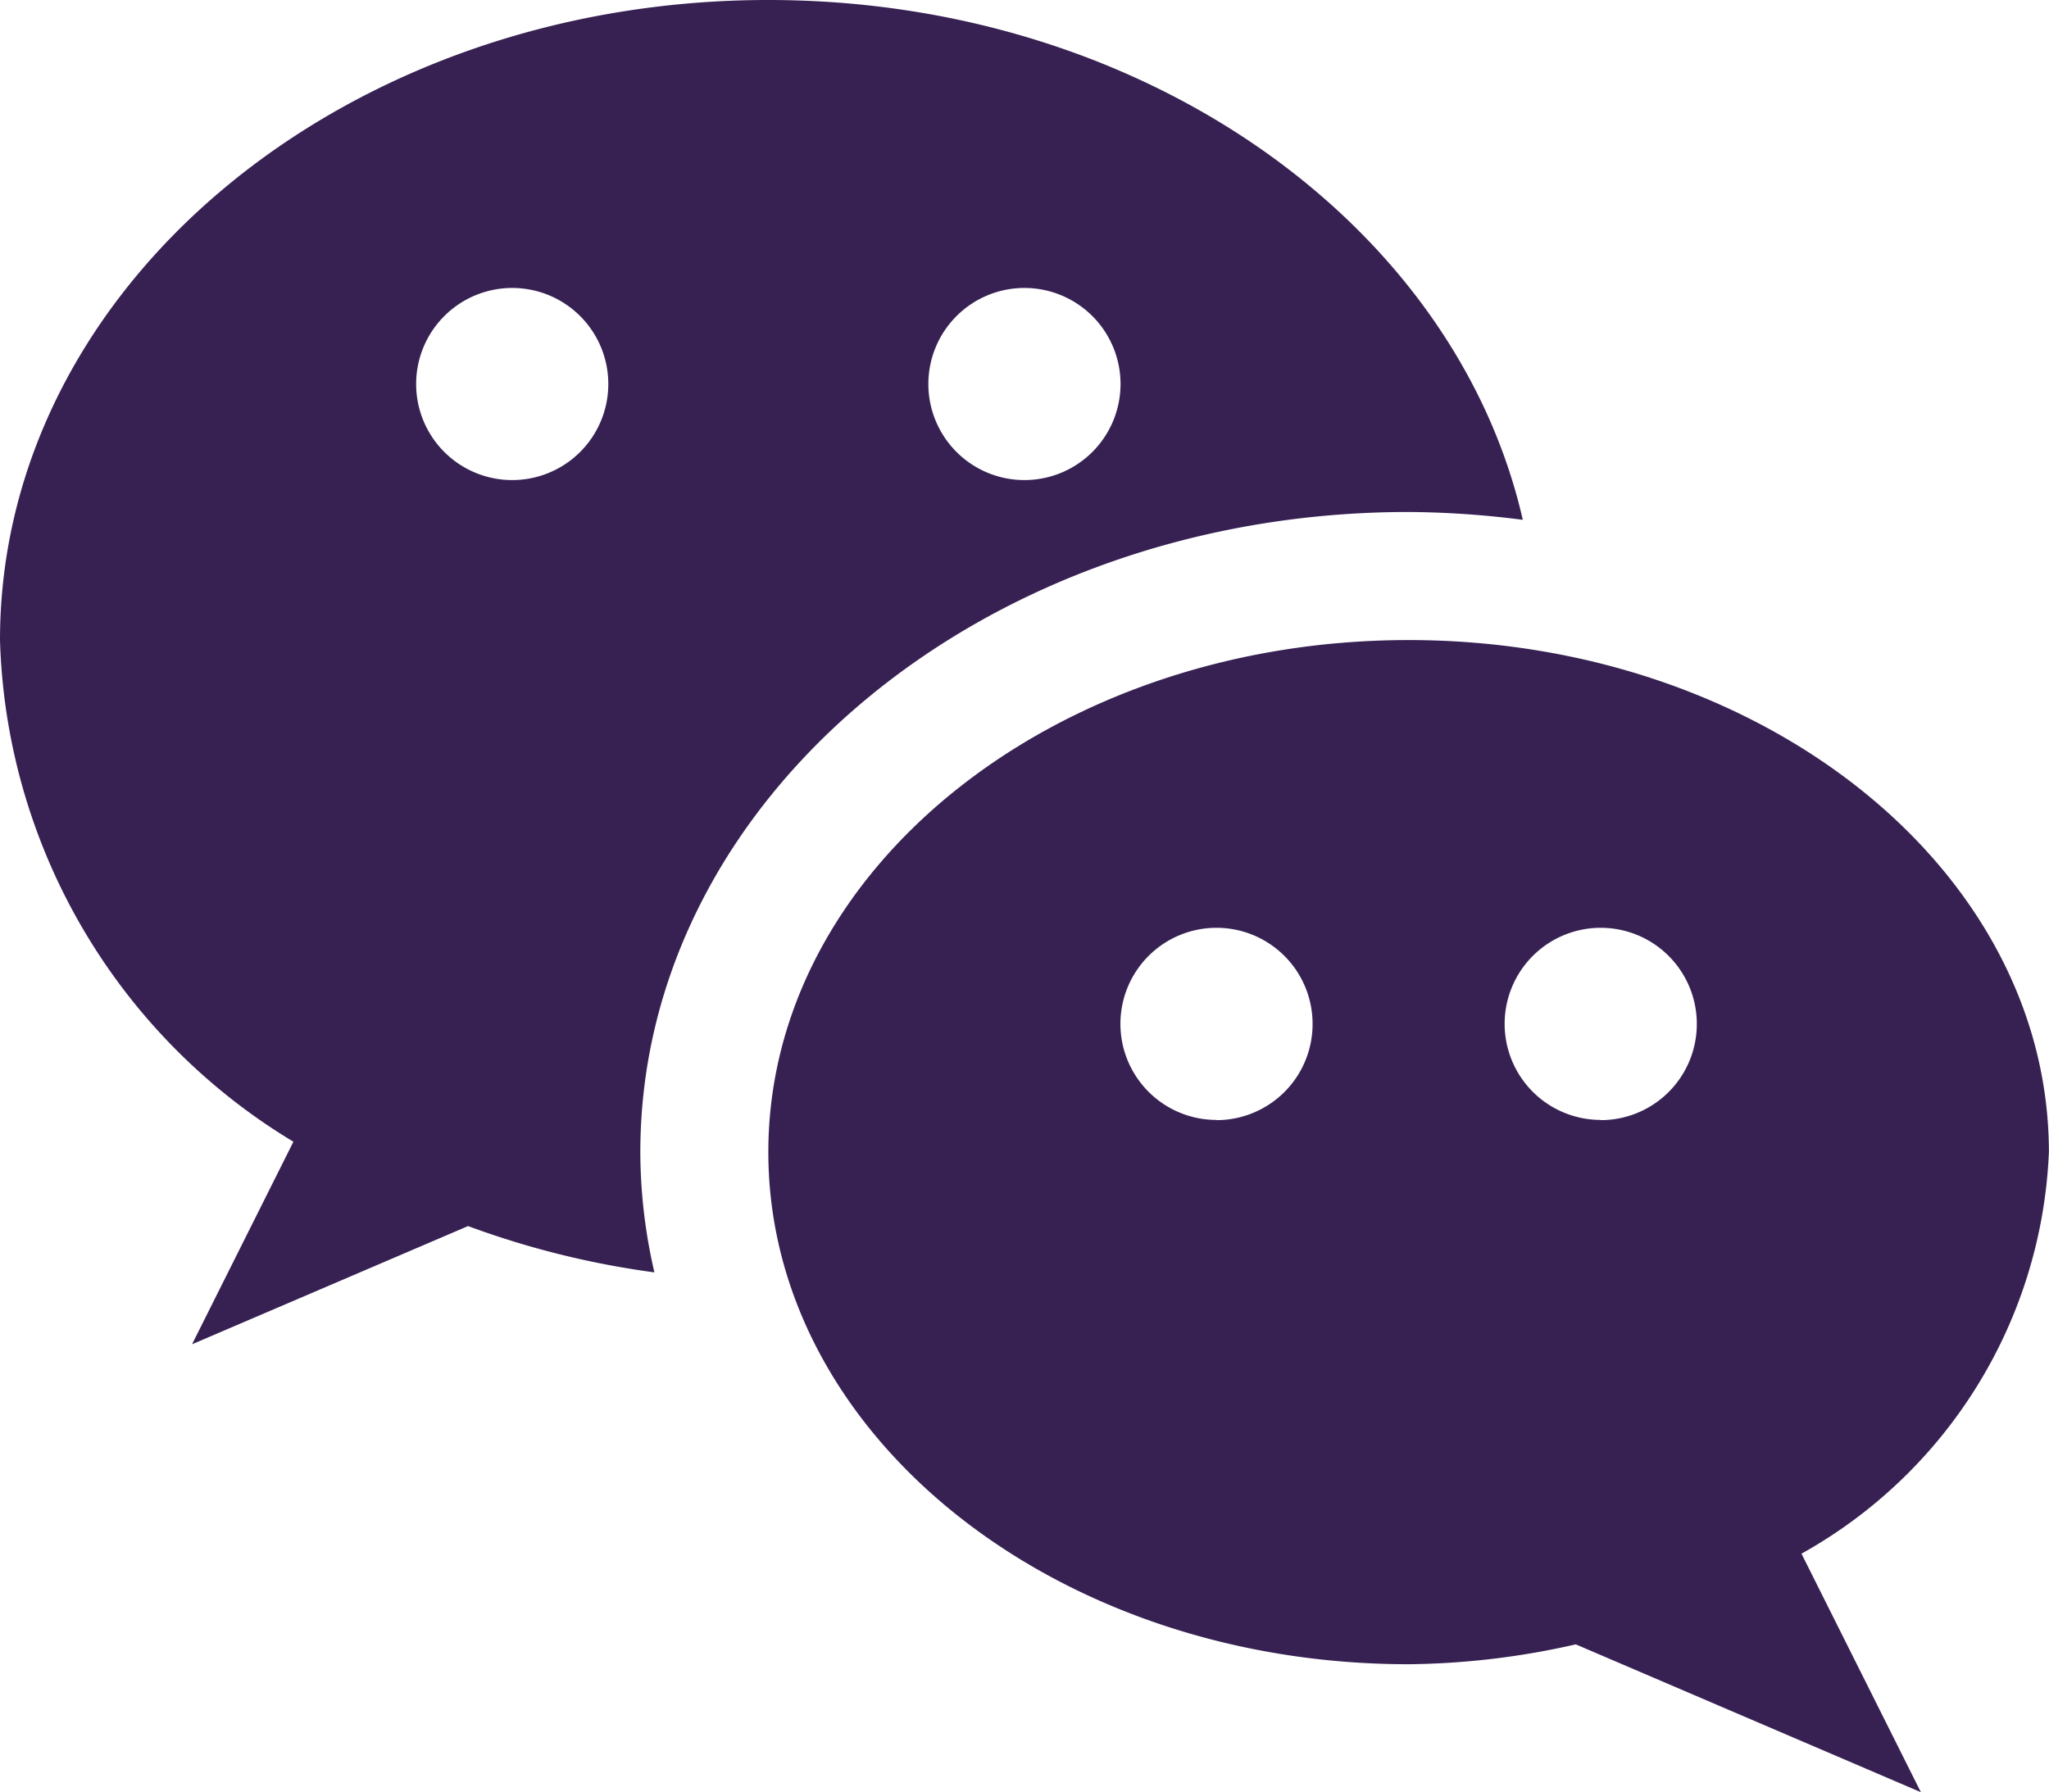 <svg xmlns="http://www.w3.org/2000/svg" id="WeChatIcon" width="19.065" height="16.681" viewBox="0 0 19.065 16.681">
    <defs>
        <style>
            .cls-1{fill:#372153}
        </style>
    </defs>
    <g id="Group_13721">
        <g id="Group_13720">
            <path id="Path_22259" d="M7.149 32C3.2 32 0 34.668 0 37.958a5.64 5.64 0 0 0 2.73 4.668l-.943 1.885 2.568-1.1a8.117 8.117 0 0 0 1.734.431 4.989 4.989 0 0 1-.131-1.119c0-3.285 3.206-5.958 7.149-5.958a8.647 8.647 0 0 1 1.062.073C13.54 34.084 10.638 32 7.149 32zm-2.383 4.468a.894.894 0 1 1 .894-.894.894.894 0 0 1-.894.894zm4.766 0a.894.894 0 1 1 .894-.894.894.894 0 0 1-.894.894z" class="cls-1" transform="translate(0 -32)"/>
        </g>
    </g>
    <g id="Group_13723" transform="translate(7.149 5.957)">
        <g id="Group_13722">
            <path id="Path_22260" d="M203.915 196.766c0-2.632-2.668-4.766-5.958-4.766S192 194.134 192 196.766s2.668 4.766 5.958 4.766a7.279 7.279 0 0 0 1.555-.185l3.211 1.376-1.111-2.22a4.49 4.49 0 0 0 2.302-3.737zm-7.745-.3a.894.894 0 1 1 .894-.894.894.894 0 0 1-.894.896zm3.575 0a.894.894 0 1 1 .894-.894.894.894 0 0 1-.894.896z" class="cls-1" transform="translate(-192 -192)"/>
        </g>
    </g>
</svg>
